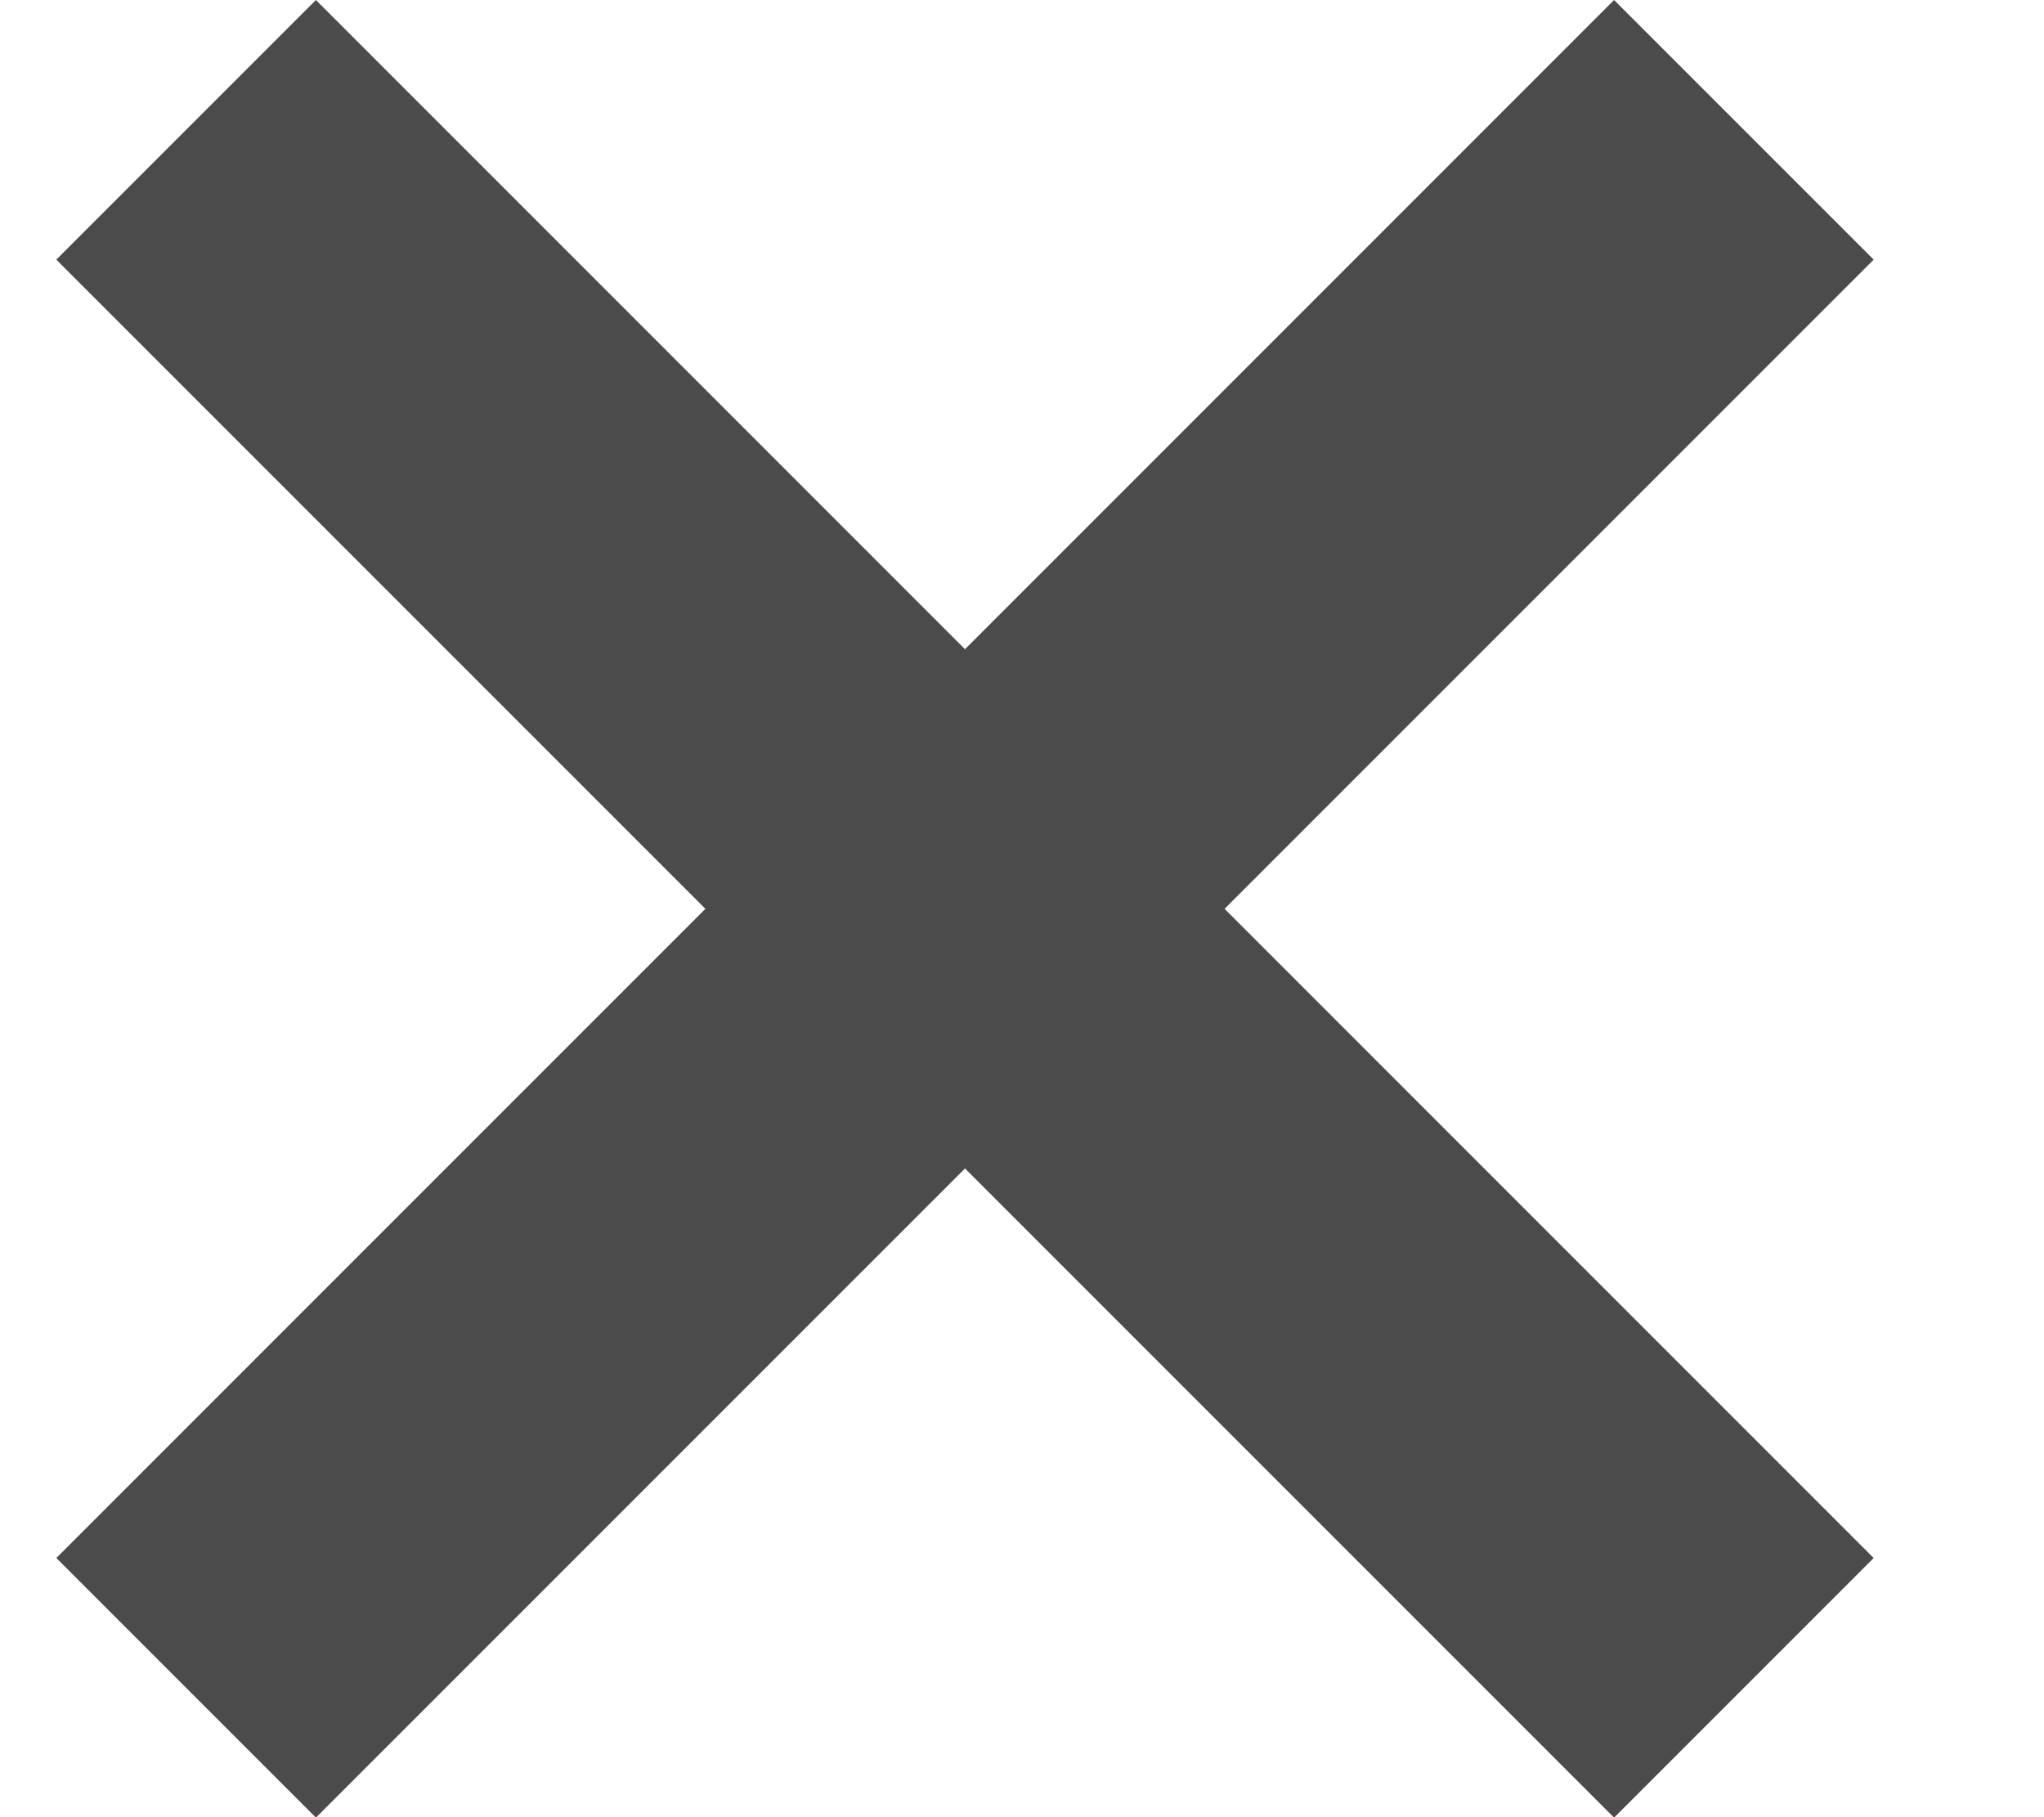 <svg width="9" height="8" viewBox="0 0 9 8" fill="none" xmlns="http://www.w3.org/2000/svg">
<path d="M7.107 0L8.25 1.143L1.391 8.002L0.248 6.859L7.107 0Z" fill="#4B4B4B"/>
<path d="M8.25 6.859L7.107 8.002L0.248 1.143L1.391 0L8.25 6.859Z" fill="#4B4B4B"/>
</svg>
